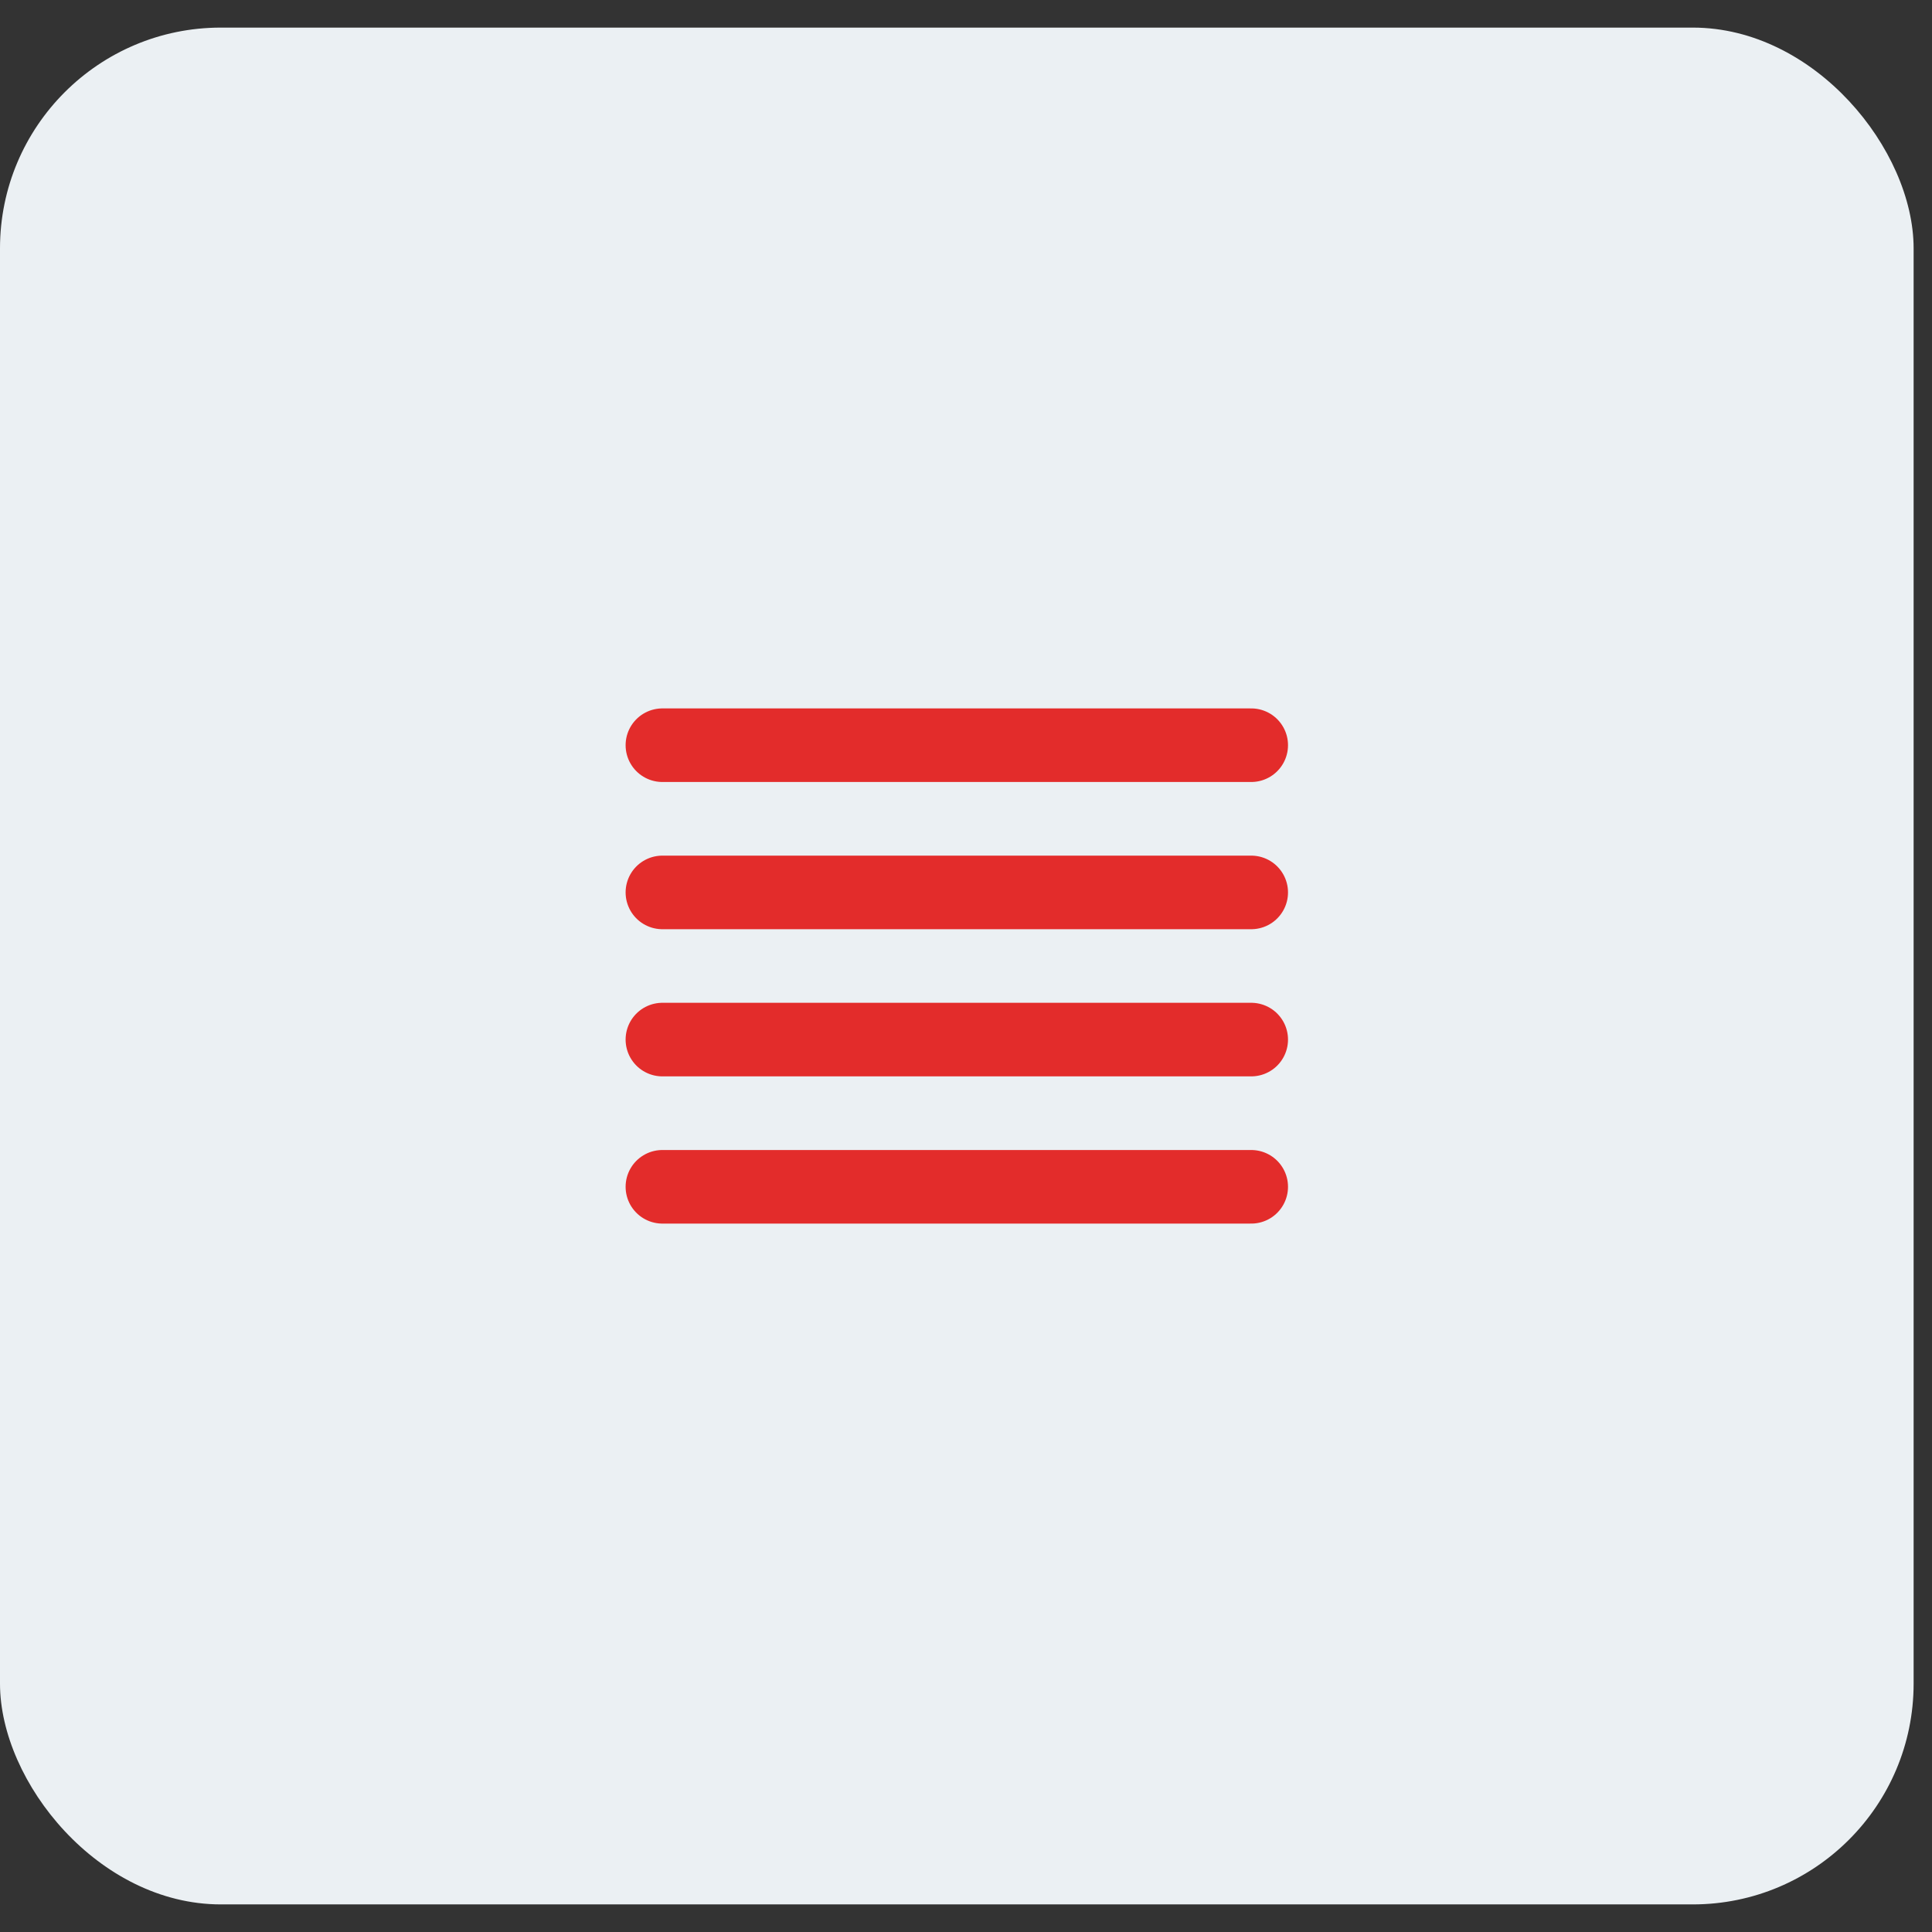 <svg id="SvgjsSvg1001" width="288" height="288" xmlns="http://www.w3.org/2000/svg" version="1.1" xmlns:xlink="http://www.w3.org/1999/xlink" xmlns:svgjs="http://svgjs.com/svgjs"><rect width="100%" height="100%" fill="#333333" stroke="none"/><defs id="SvgjsDefs1002"></defs><g id="SvgjsG1008"><svg xmlns="http://www.w3.org/2000/svg" fill="none" viewBox="0 0 35 34" width="288" height="288"><rect width="34.667" height="34" fill="#ebf0f3" rx="4" class="colorEBF0F3 svgShape"></rect><path stroke="#e32c2b" stroke-linecap="round" stroke-linejoin="round" stroke-width="1.333" d="M12 13H22.667M12 15.667H22.667M12 18.333H22.667M12 21H22.667" class="colorStrokeFD9636 svgStroke"></path></svg></g></svg>